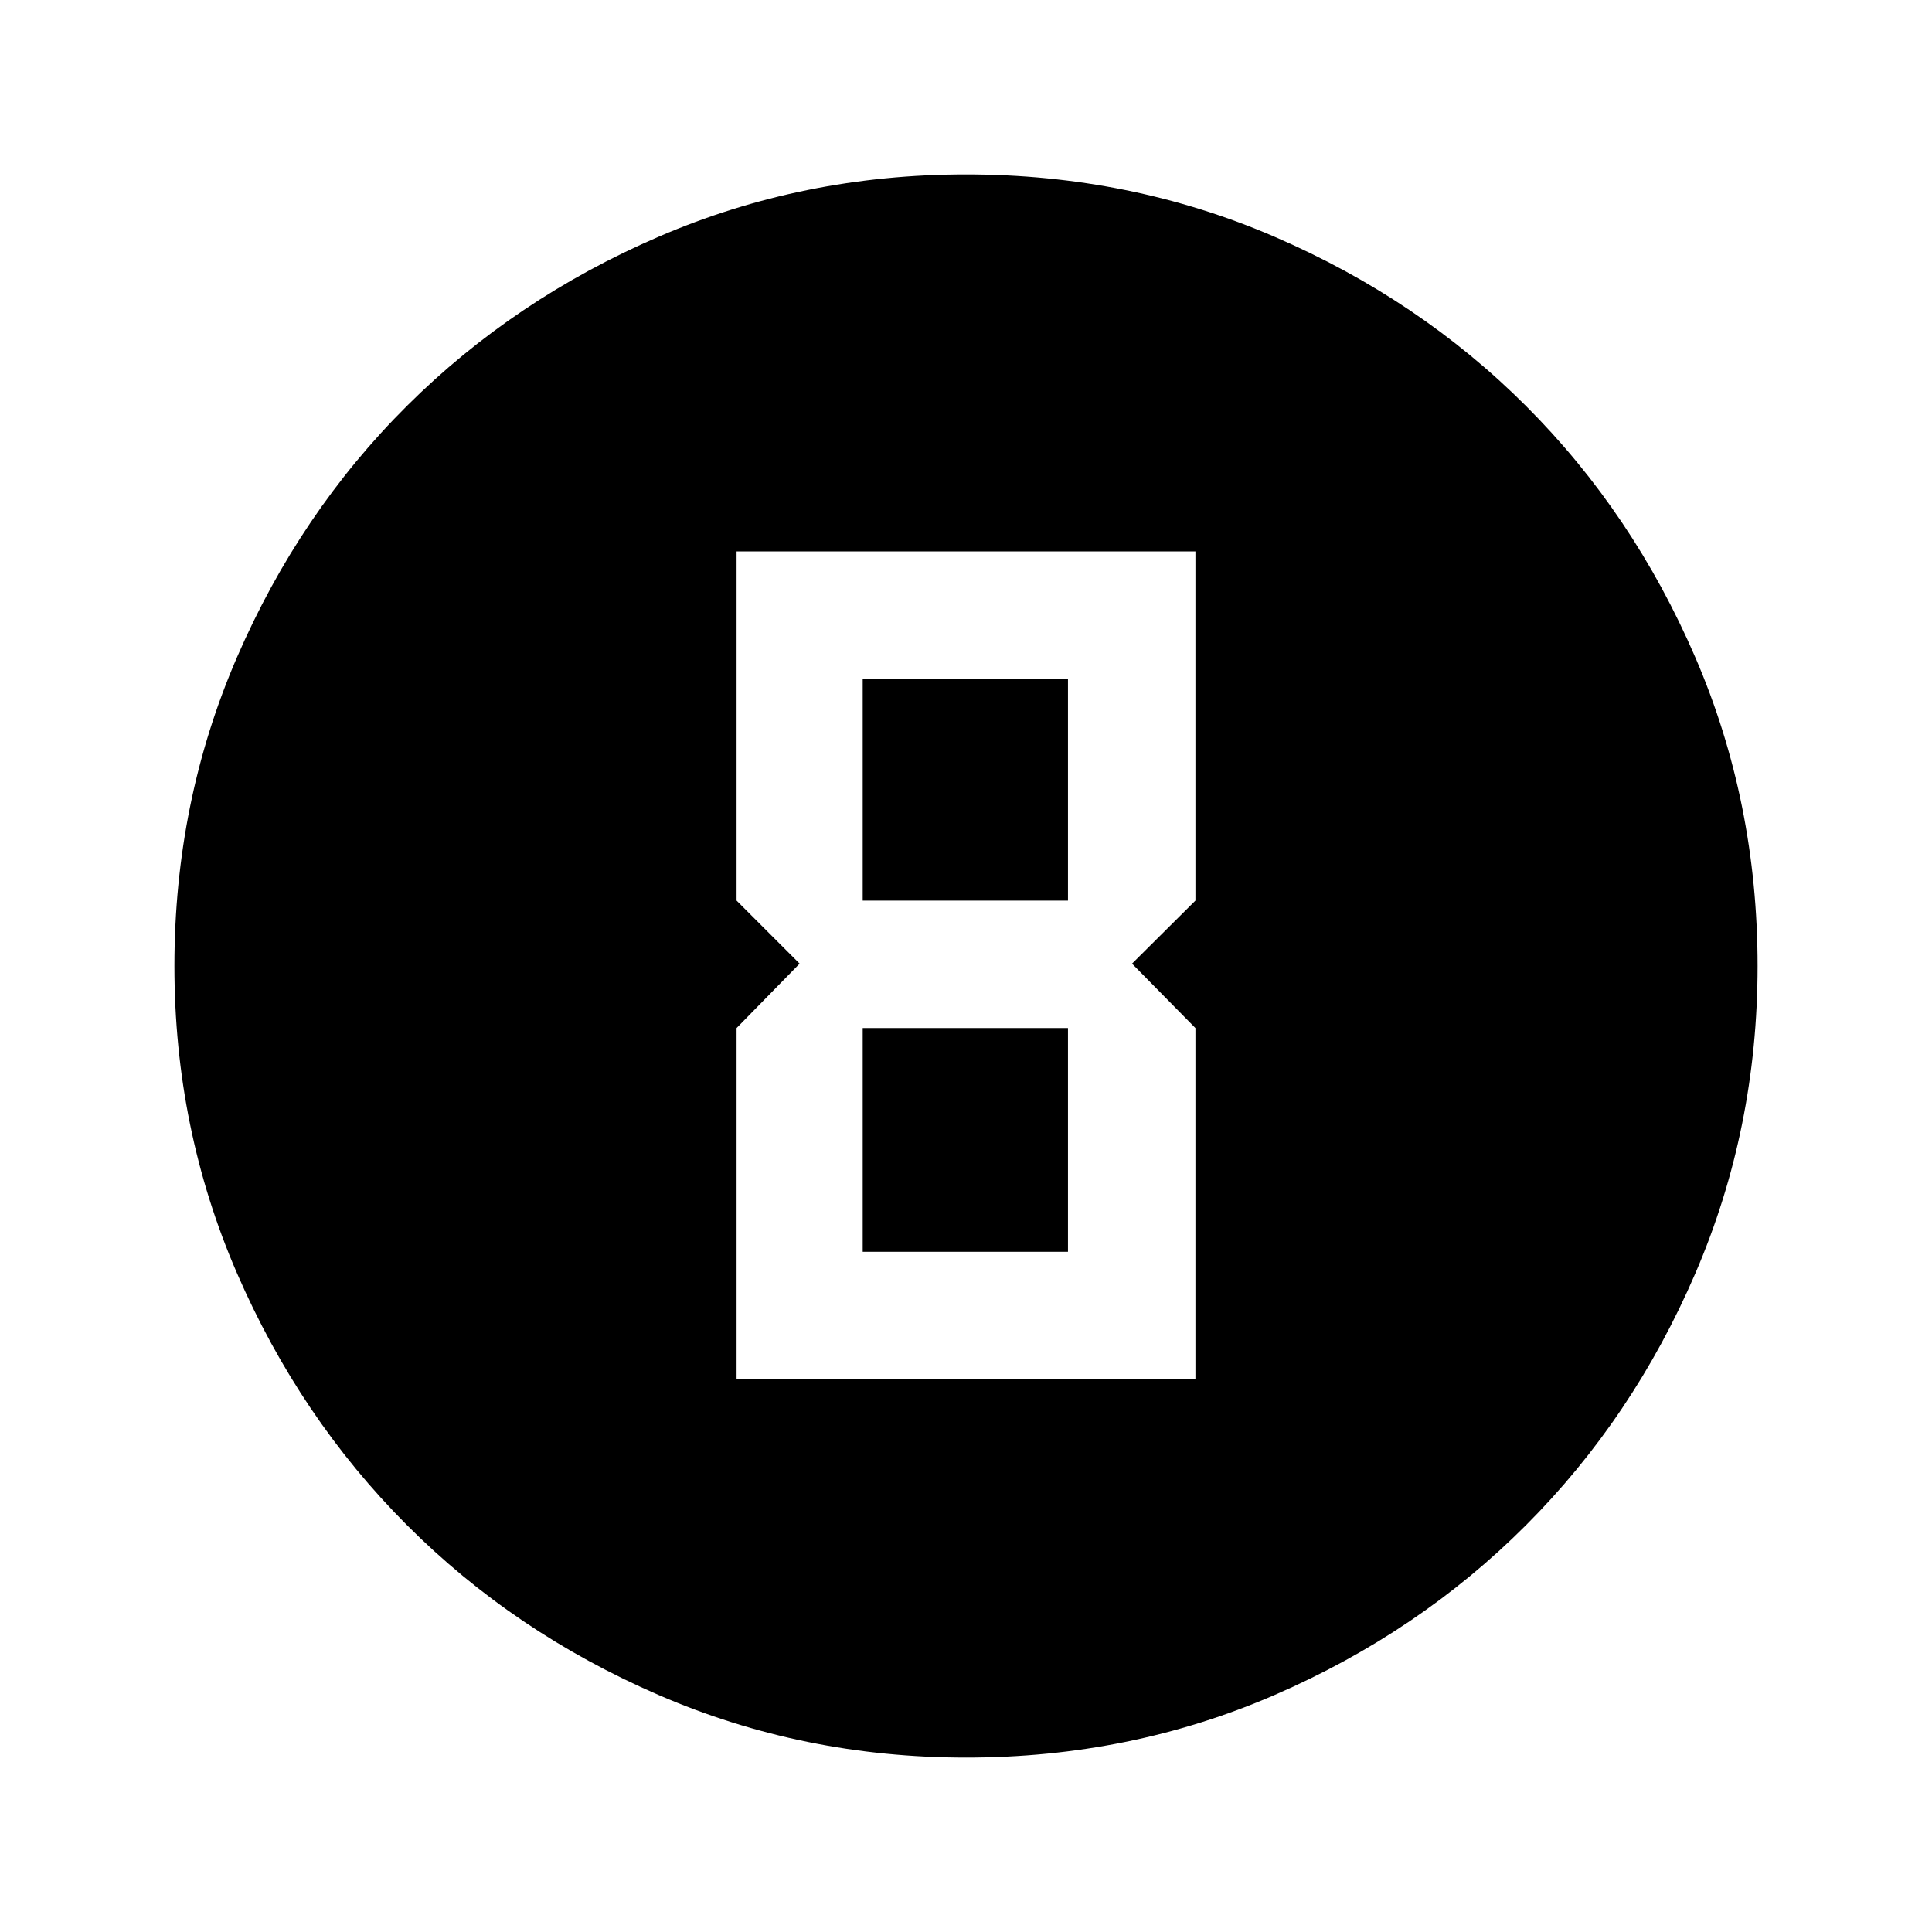 <svg xmlns="http://www.w3.org/2000/svg" height="40" viewBox="0 -960 960 960" width="40"><path d="M480.04-86.67q-80.95 0-152.77-31.09-71.83-31.1-125.13-84.5-53.31-53.41-84.39-125.12-31.08-71.71-31.08-152.58 0-81.61 31.09-153.44 31.1-71.82 84.5-124.96 53.41-53.14 125.12-84.06 71.71-30.91 152.58-30.91 81.61 0 153.44 31.01 71.83 31 124.97 84.16Q811.5-705 842.42-633.29q30.91 71.71 30.91 153.25 0 80.95-30.93 152.77-30.93 71.83-84.16 125.13-53.24 53.31-124.95 84.39-71.71 31.08-153.25 31.08ZM366-274.67h228v-174.5l-31.5-32L594-512.5V-686H366v173.5l31.33 31.33-31.33 32v174.5Zm62.67-237.83v-110.17h102v110.17h-102Zm0 174.5v-111.17h102V-338h-102Z"/></svg>